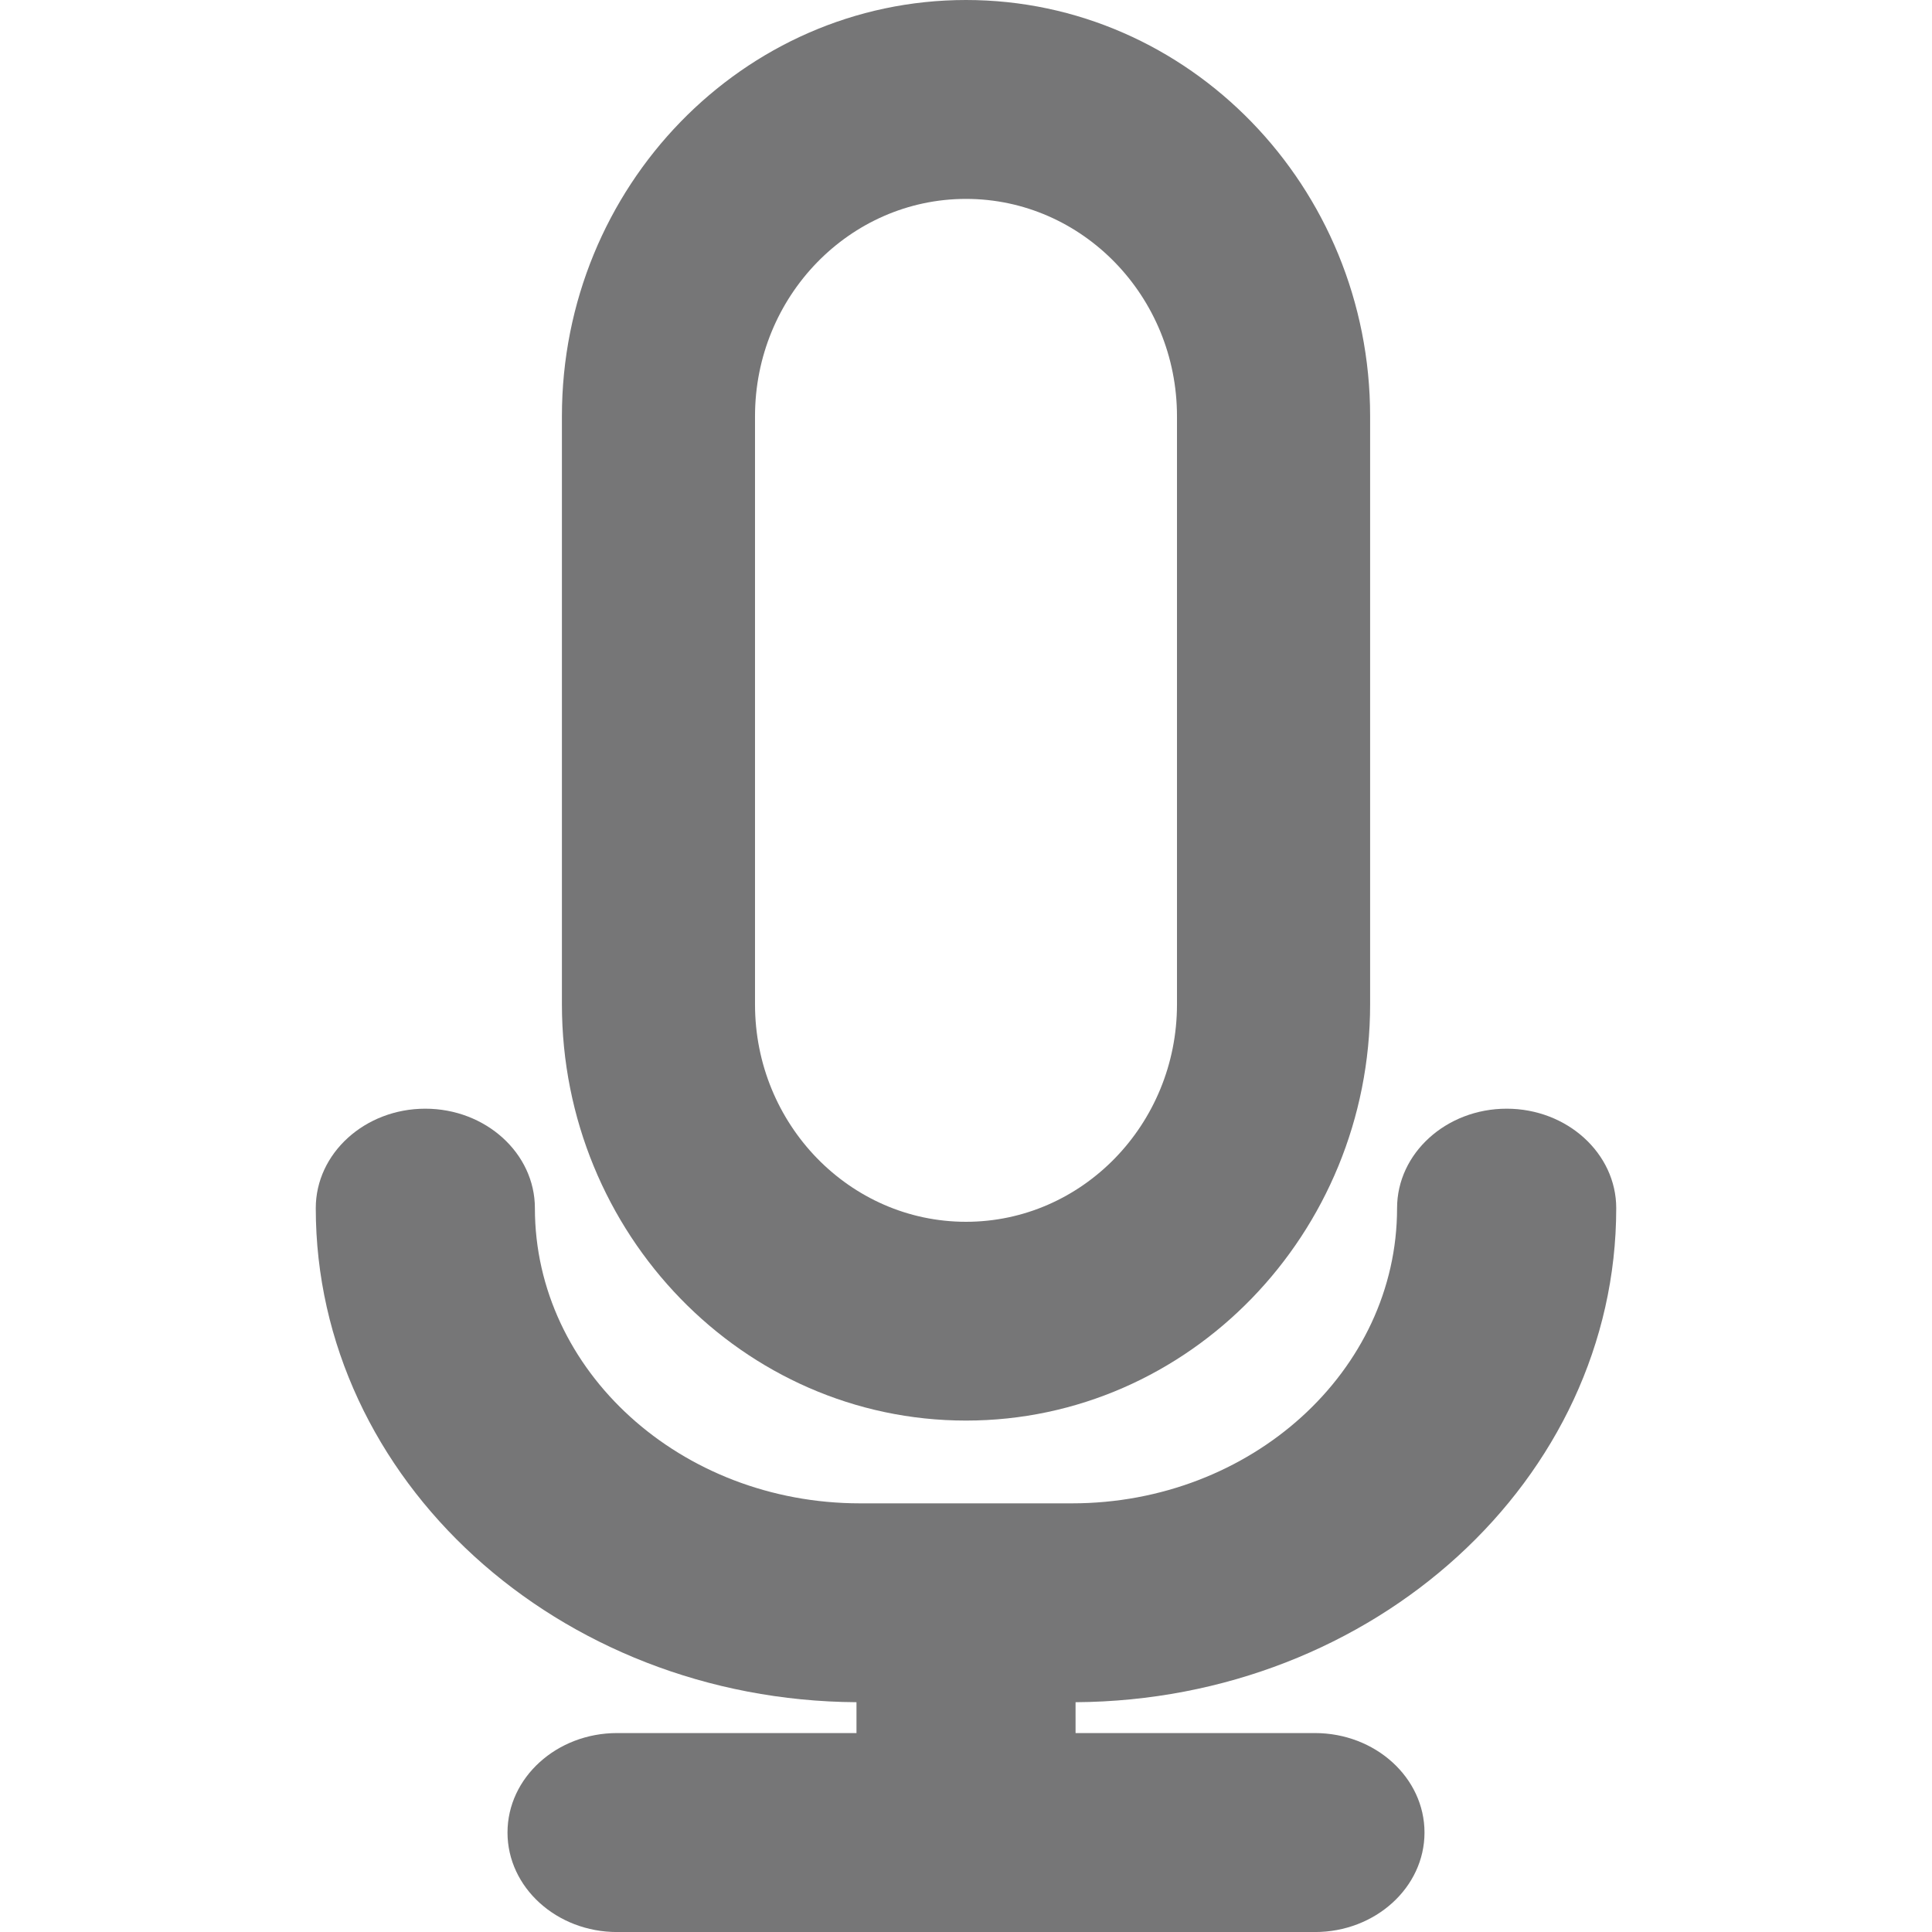 <?xml version="1.0" encoding="iso-8859-1"?>
<!-- Uploaded to: SVG Repo, www.svgrepo.com, Generator: SVG Repo Mixer Tools -->
<!DOCTYPE svg PUBLIC "-//W3C//DTD SVG 1.1//EN" "http://www.w3.org/Graphics/SVG/1.1/DTD/svg11.dtd">
<svg fill="#767677" version="1.1" id="Capa_1" xmlns="http://www.w3.org/2000/svg" xmlns:xlink="http://www.w3.org/1999/xlink" 
	 width="24px" height="24px" viewBox="0 0 47.964 47.965"
	 xml:space="preserve">
<g>
	<g>
		<path d="M23.982,35.268c5.531,0,10.033-4.635,10.033-10.332V10.333C34.015,4.635,29.513,0,23.982,0
			c-5.532,0-10.032,4.635-10.032,10.333v14.604C13.951,30.633,18.451,35.268,23.982,35.268z M29.22,24.938
			c0,2.974-2.35,5.395-5.238,5.395s-5.238-2.42-5.238-5.395V10.333c0-2.974,2.35-5.395,5.238-5.395s5.238,2.42,5.238,5.395V24.938z"
			/>
		<path d="M40.125,29.994c0-1.361-1.222-2.469-2.72-2.469c-1.5,0-2.721,1.107-2.721,2.469c0,4.042-3.621,7.329-8.074,7.329h-5.257
			c-4.453,0-8.074-3.287-8.074-7.329c0-1.361-1.221-2.469-2.721-2.469c-1.499,0-2.719,1.107-2.719,2.469
			c0,6.736,6.014,12.221,13.424,12.266v0.766h-5.944c-1.499,0-2.72,1.107-2.72,2.47s1.221,2.47,2.72,2.47h17.325
			c1.5,0,2.721-1.107,2.721-2.47s-1.221-2.47-2.721-2.47h-5.942V42.26C34.111,42.215,40.125,36.73,40.125,29.994z"/>
	</g>
</g>
</svg>